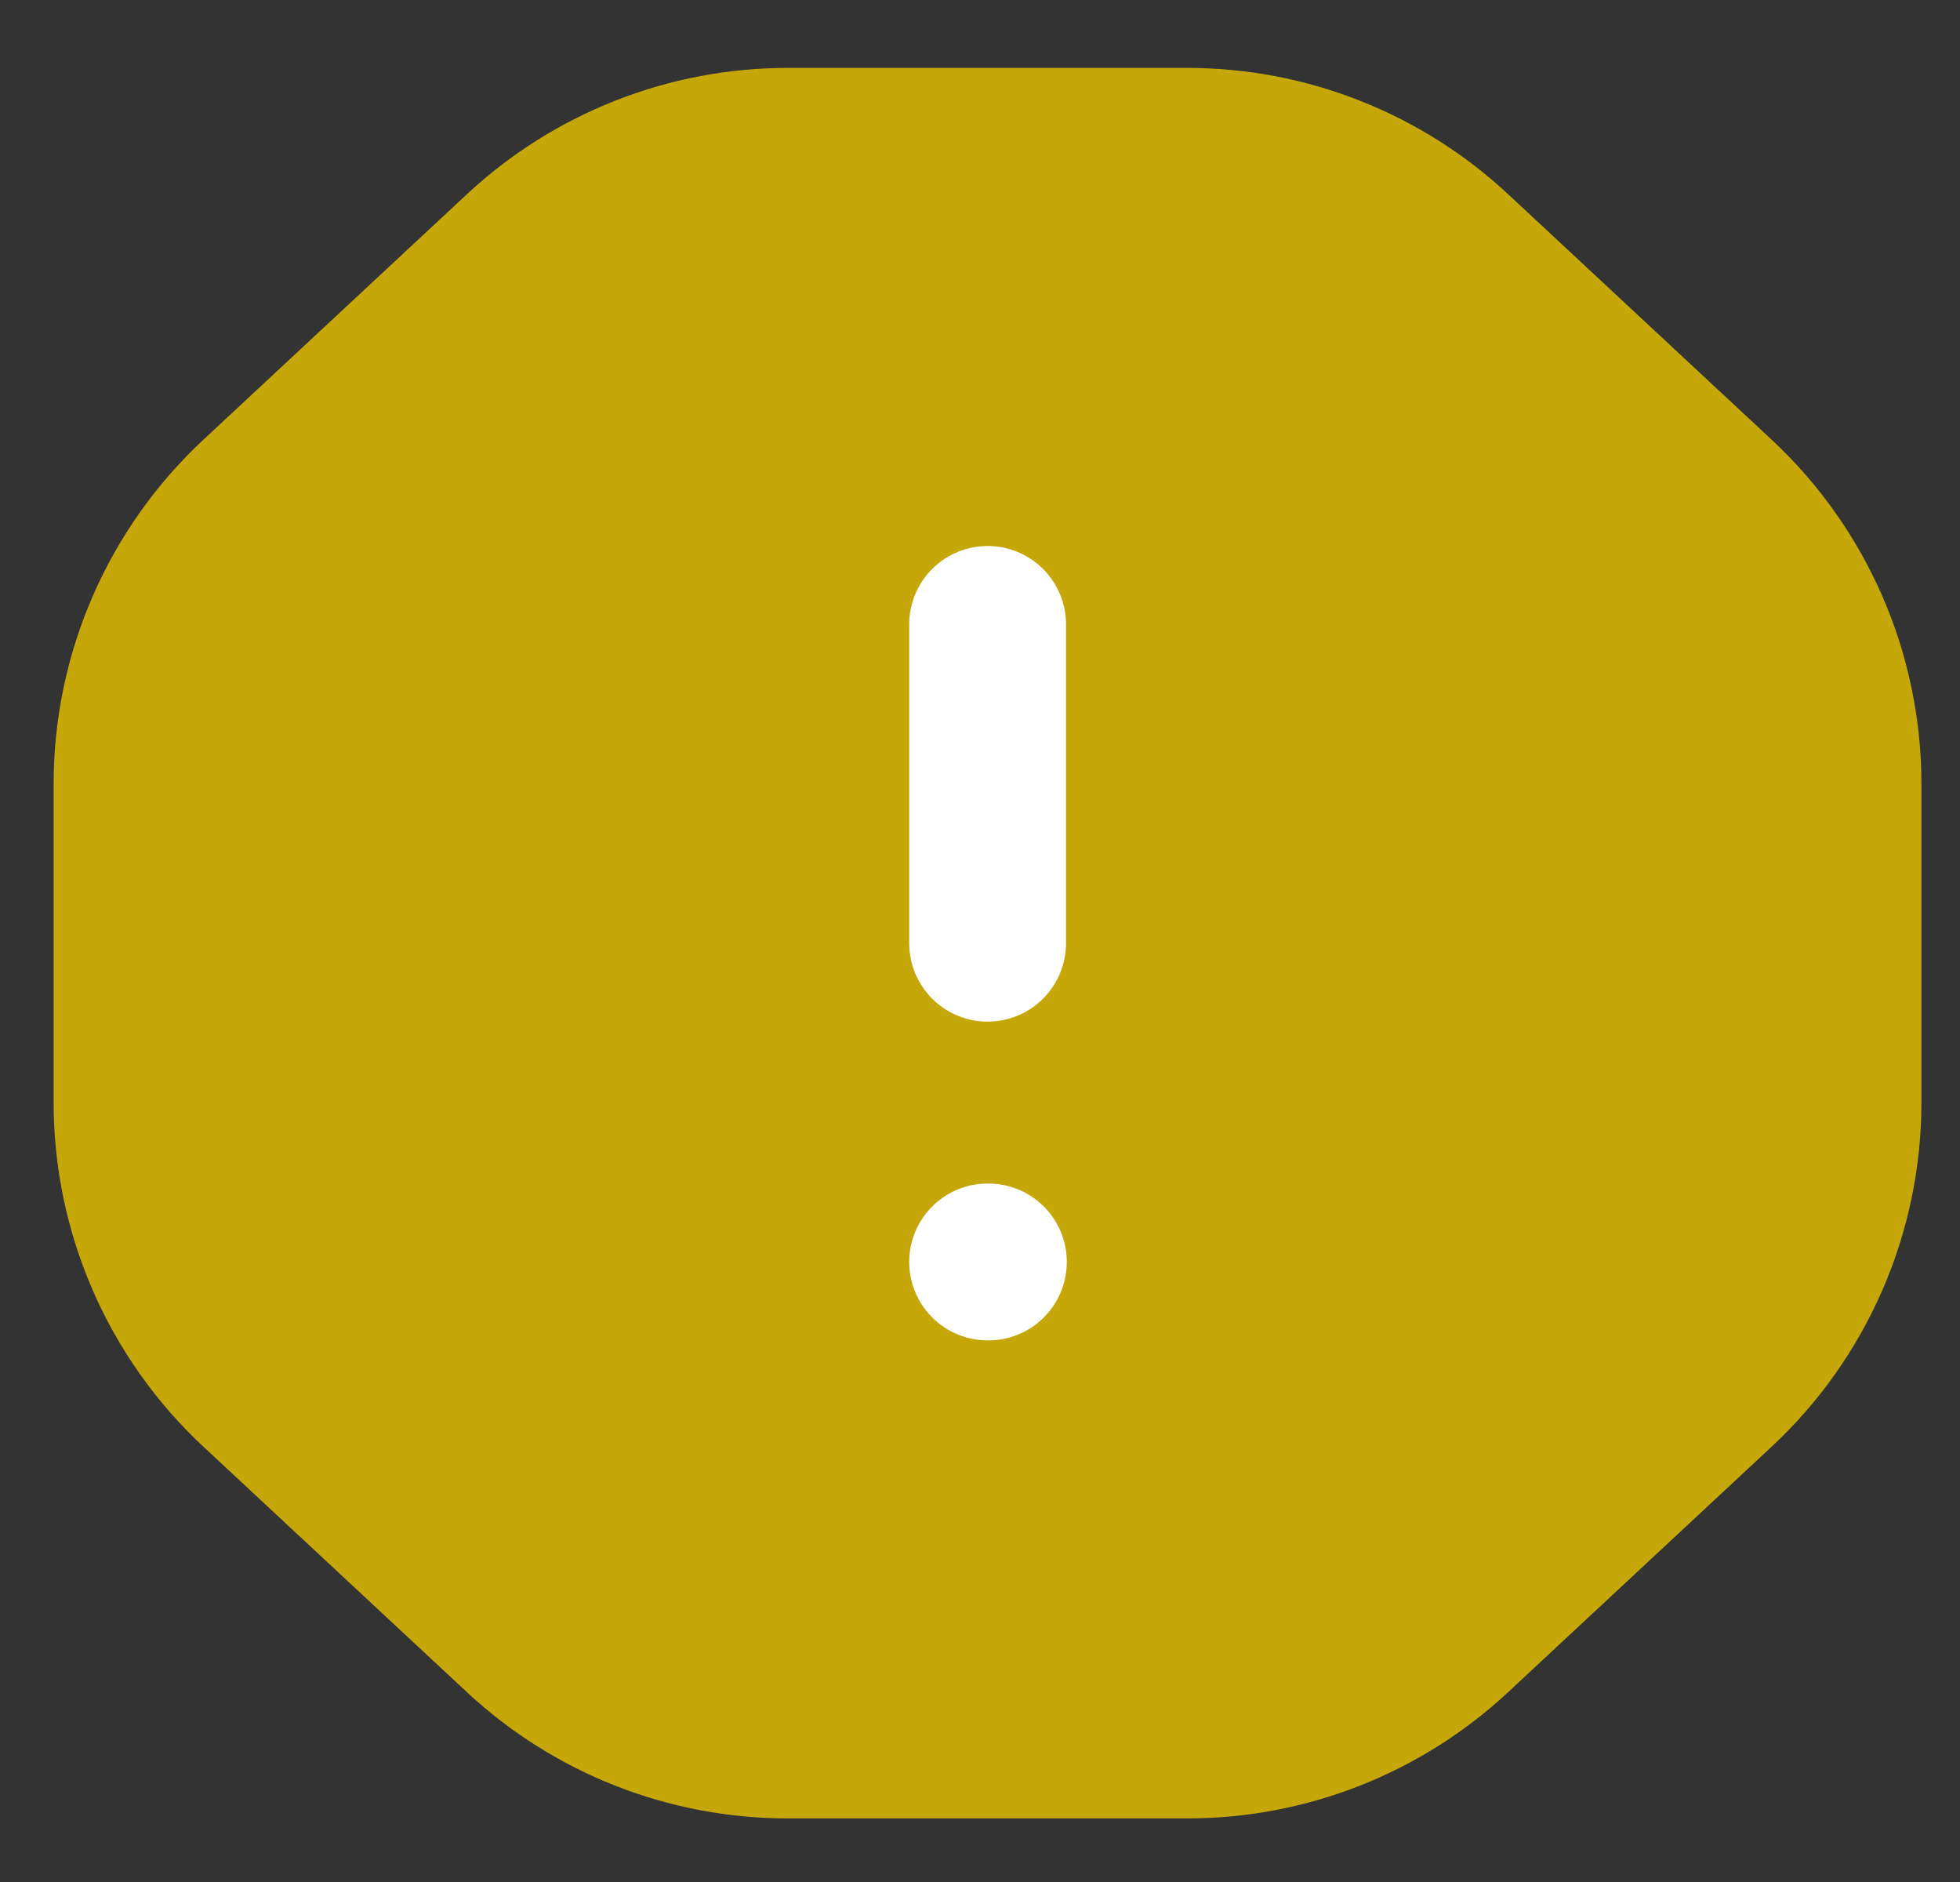 <svg width="25" height="24" viewBox="0 0 25 24" fill="none" xmlns="http://www.w3.org/2000/svg">
<rect x="0" y="0" width="25" height="24" fill="#333333" stroke="none"/>
<path d="M6.639 3.207C7.564 2.346 8.782 1.866 10.046 1.866H15.146C16.411 1.866 17.628 2.346 18.553 3.207L21.915 6.338C22.931 7.284 23.508 8.609 23.508 9.997V14.059C23.508 15.447 22.931 16.772 21.915 17.718L18.553 20.849C17.628 21.71 16.411 22.189 15.146 22.189H10.046C8.782 22.189 7.564 21.71 6.639 20.849L3.277 17.718C2.261 16.772 1.684 15.447 1.684 14.059V9.997C1.684 8.609 2.261 7.284 3.277 6.338L6.639 3.207Z" fill="#C5A709" stroke="#C5A709" stroke-width="2" stroke-linecap="round" stroke-linejoin="round"/>
<path d="M12.597 7.963V12.028" stroke="white" stroke-width="2" stroke-linecap="round" stroke-linejoin="round"/>
<path d="M12.597 16.093H12.607" stroke="white" stroke-width="2" stroke-linecap="round" stroke-linejoin="round"/>
</svg>
